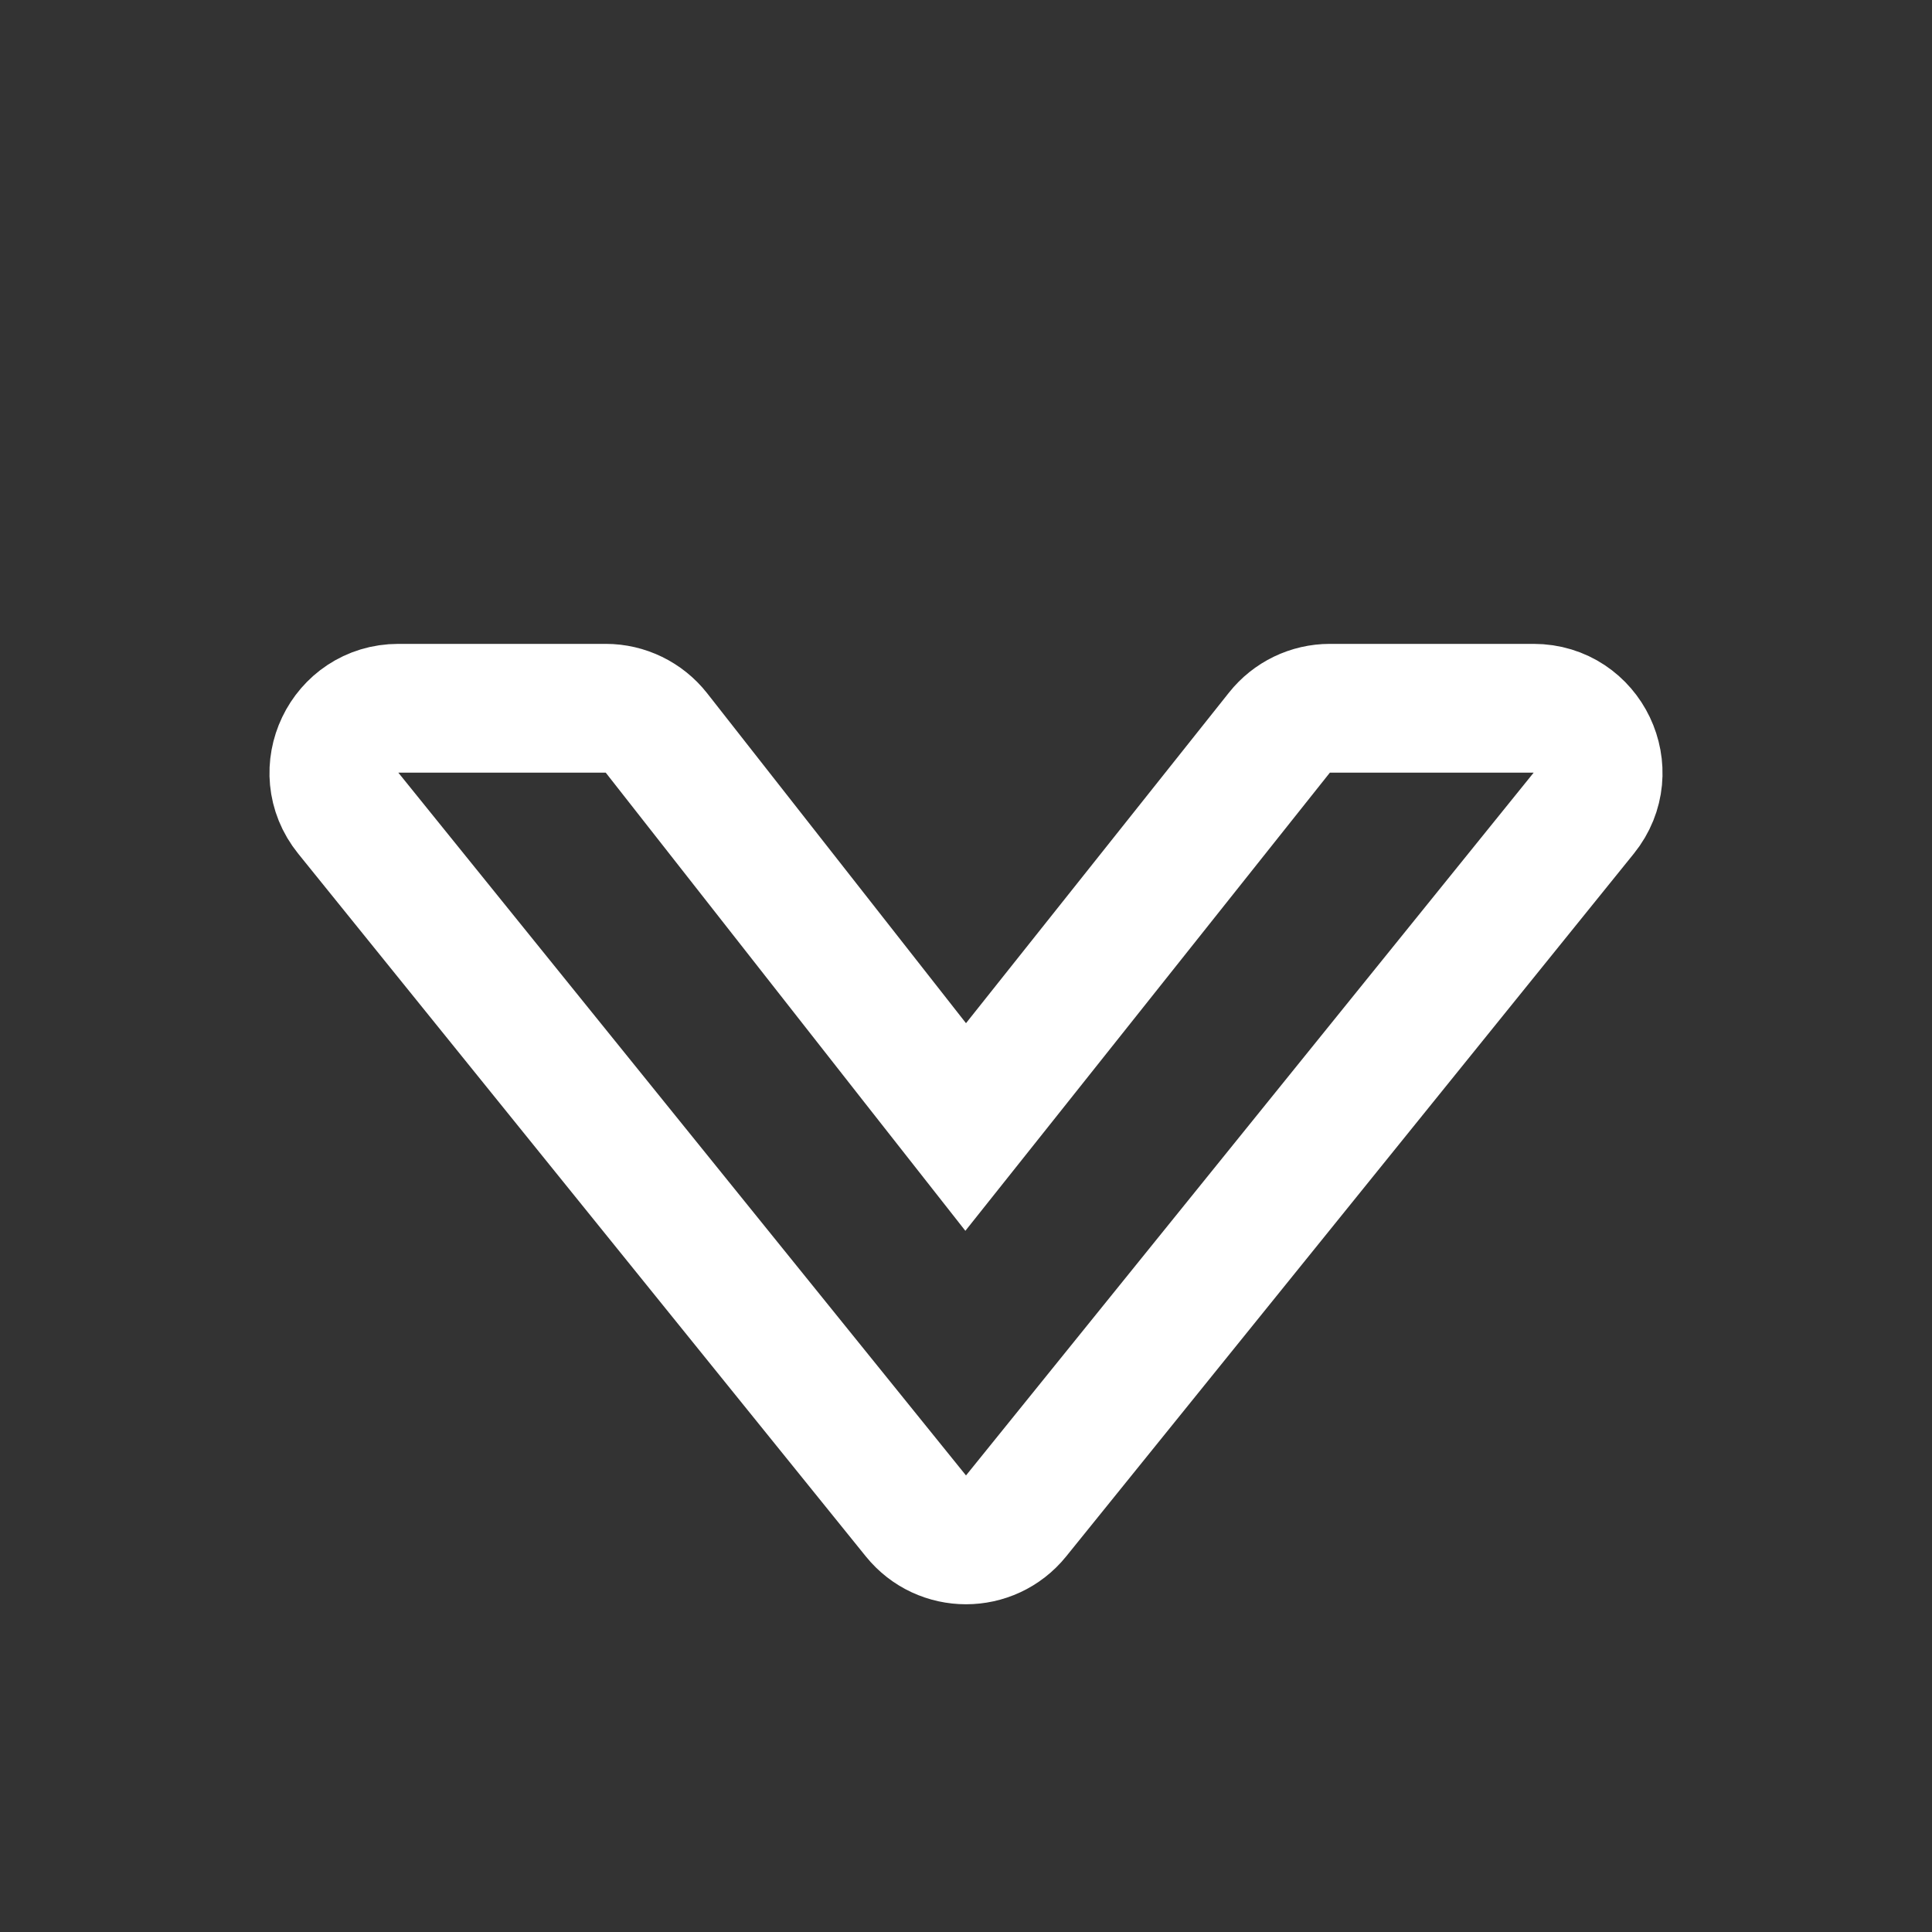 <svg width="30" height="30" viewBox="0 0 30 30" fill="none" xmlns="http://www.w3.org/2000/svg">
<rect x="0" y="0" width="30" height="30" fill="#333333" stroke="none"/>
<path d="M15.783 16.51L14.995 17.5L14.213 16.505L10.193 11.381C10.003 11.14 9.713 10.998 9.406 10.998H6.186C5.346 10.998 4.88 11.973 5.408 12.627L14.222 23.539C14.622 24.035 15.378 24.035 15.778 23.539L24.592 12.627C25.12 11.973 24.654 10.998 23.814 10.998H20.65C20.345 10.998 20.057 11.137 19.867 11.376L15.783 16.51Z" stroke="white" stroke-width="2"/>
</svg>
